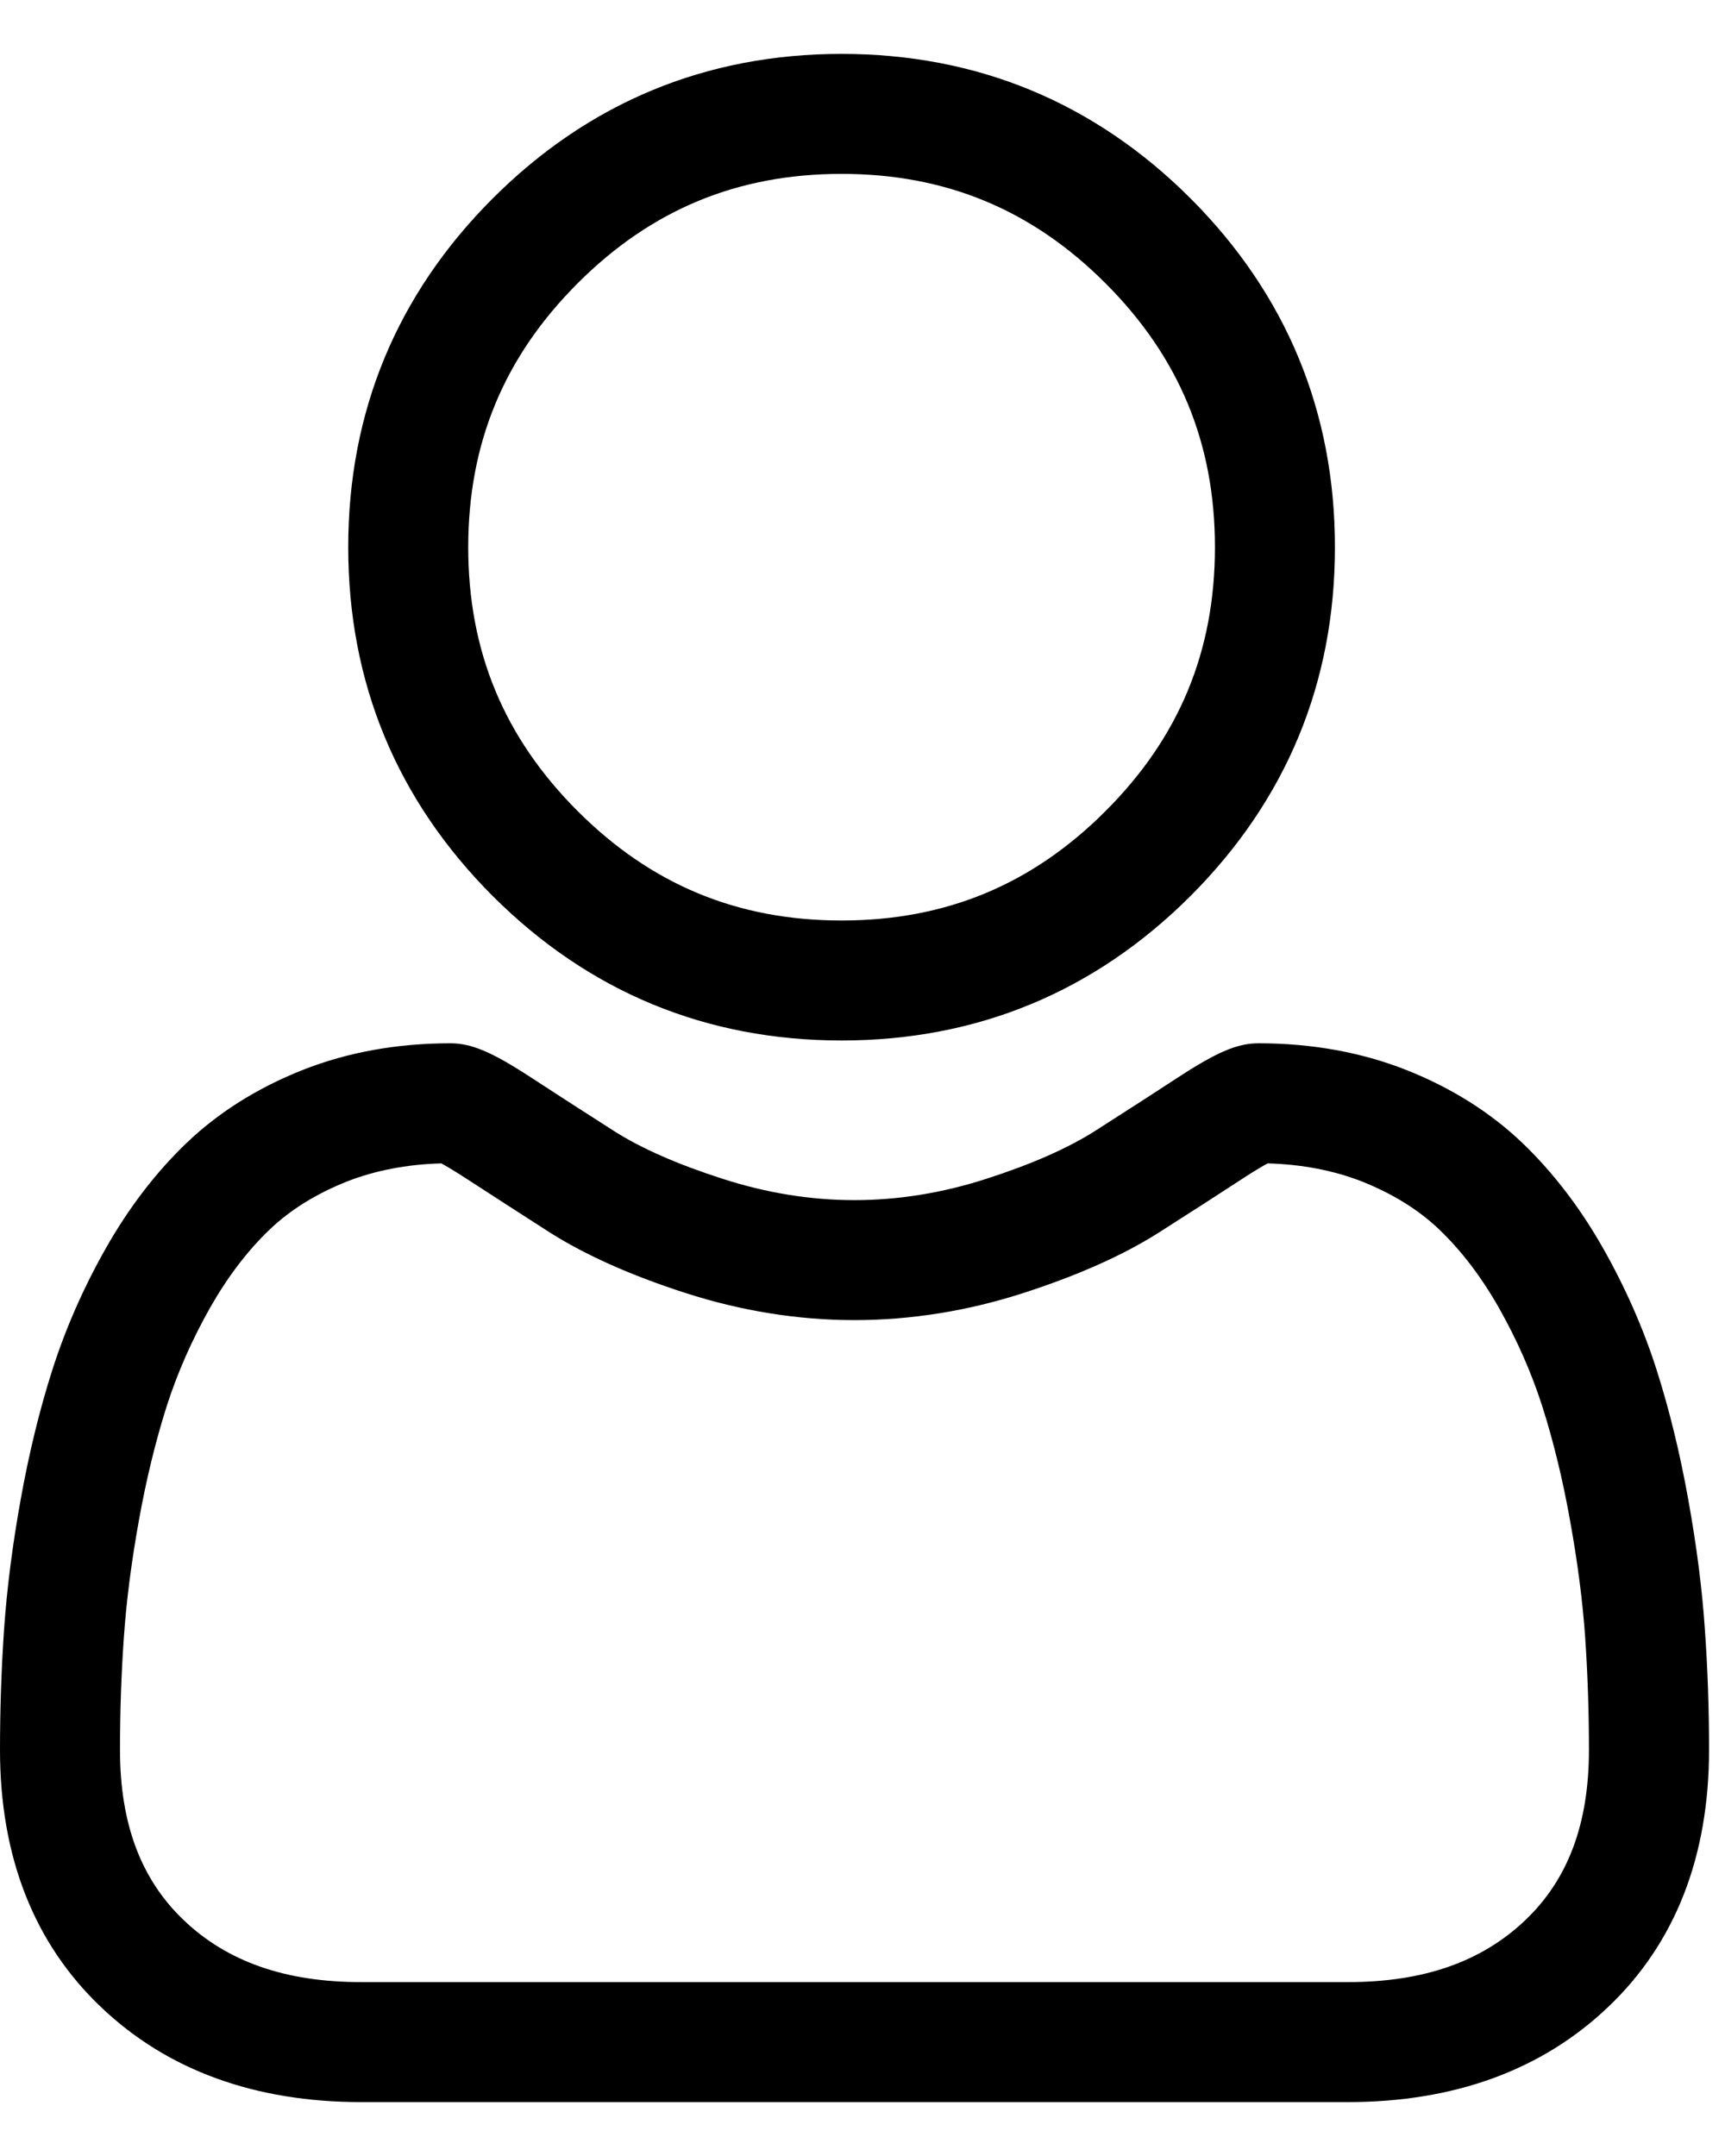 <svg width="16" height="20" viewBox="0 0 16 20" fill="none" xmlns="http://www.w3.org/2000/svg">
<path fill-rule="evenodd" clip-rule="evenodd" d="M5.358 2.628C6.04 1.945 6.841 1.613 7.806 1.613C8.771 1.613 9.572 1.945 10.254 2.628C10.937 3.311 11.269 4.112 11.269 5.076C11.269 6.041 10.937 6.842 10.254 7.524C9.572 8.207 8.771 8.539 7.806 8.539C6.842 8.539 6.041 8.207 5.358 7.524C4.675 6.842 4.343 6.041 4.343 5.076C4.343 4.112 4.675 3.311 5.358 2.628ZM7.806 9.652C9.063 9.652 10.152 9.201 11.042 8.312C11.931 7.422 12.382 6.334 12.382 5.076C12.382 3.819 11.931 2.73 11.042 1.84C10.152 0.951 9.063 0.5 7.806 0.5C6.549 0.5 5.46 0.951 4.57 1.841C3.681 2.73 3.23 3.819 3.23 5.076C3.23 6.334 3.681 7.422 4.57 8.312C5.46 9.201 6.549 9.652 7.806 9.652H7.806Z" fill="black"/>
<path fill-rule="evenodd" clip-rule="evenodd" d="M14.147 17.813C13.741 18.199 13.203 18.387 12.5 18.387H3.352C2.649 18.387 2.11 18.199 1.705 17.813C1.307 17.434 1.113 16.917 1.113 16.233C1.113 15.876 1.125 15.525 1.149 15.188C1.172 14.856 1.218 14.493 1.288 14.106C1.356 13.725 1.444 13.366 1.547 13.042C1.647 12.731 1.783 12.423 1.951 12.127C2.112 11.844 2.297 11.601 2.501 11.406C2.692 11.223 2.933 11.074 3.216 10.961C3.478 10.858 3.773 10.801 4.093 10.792C4.132 10.813 4.201 10.853 4.314 10.926C4.543 11.075 4.807 11.245 5.098 11.432C5.427 11.641 5.851 11.831 6.357 11.994C6.874 12.161 7.402 12.246 7.925 12.246C8.449 12.246 8.977 12.161 9.494 11.994C10.001 11.83 10.424 11.641 10.753 11.431C11.052 11.241 11.308 11.075 11.537 10.926C11.649 10.853 11.719 10.813 11.758 10.792C12.078 10.801 12.373 10.858 12.635 10.961C12.918 11.074 13.159 11.223 13.35 11.406C13.554 11.601 13.739 11.844 13.9 12.127C14.068 12.423 14.204 12.731 14.304 13.042C14.408 13.367 14.495 13.725 14.563 14.106C14.633 14.493 14.68 14.857 14.703 15.188V15.188C14.726 15.524 14.738 15.876 14.738 16.233C14.738 16.917 14.545 17.434 14.147 17.813V17.813ZM15.813 15.11C15.788 14.74 15.736 14.336 15.659 13.909C15.582 13.48 15.483 13.074 15.364 12.702C15.241 12.319 15.074 11.94 14.868 11.577C14.654 11.2 14.402 10.872 14.12 10.602C13.824 10.319 13.463 10.092 13.045 9.926C12.628 9.761 12.166 9.678 11.673 9.678C11.479 9.678 11.291 9.757 10.929 9.993C10.706 10.139 10.445 10.307 10.154 10.493C9.905 10.651 9.568 10.8 9.152 10.934C8.745 11.066 8.333 11.133 7.925 11.133C7.518 11.133 7.106 11.066 6.699 10.934C6.283 10.8 5.946 10.652 5.697 10.493C5.409 10.309 5.148 10.141 4.922 9.993C4.56 9.757 4.372 9.678 4.178 9.678C3.684 9.678 3.223 9.761 2.806 9.926C2.388 10.092 2.027 10.319 1.731 10.602C1.449 10.872 1.197 11.2 0.983 11.577C0.777 11.94 0.61 12.319 0.487 12.703C0.368 13.074 0.269 13.48 0.192 13.909C0.115 14.335 0.064 14.739 0.038 15.111C0.013 15.473 0 15.851 0 16.233C0 17.224 0.315 18.027 0.937 18.619C1.551 19.204 2.363 19.5 3.352 19.5H12.5C13.488 19.5 14.3 19.204 14.915 18.619C15.537 18.028 15.852 17.224 15.852 16.232C15.852 15.85 15.839 15.472 15.813 15.11V15.11Z" fill="black"/>
</svg>
